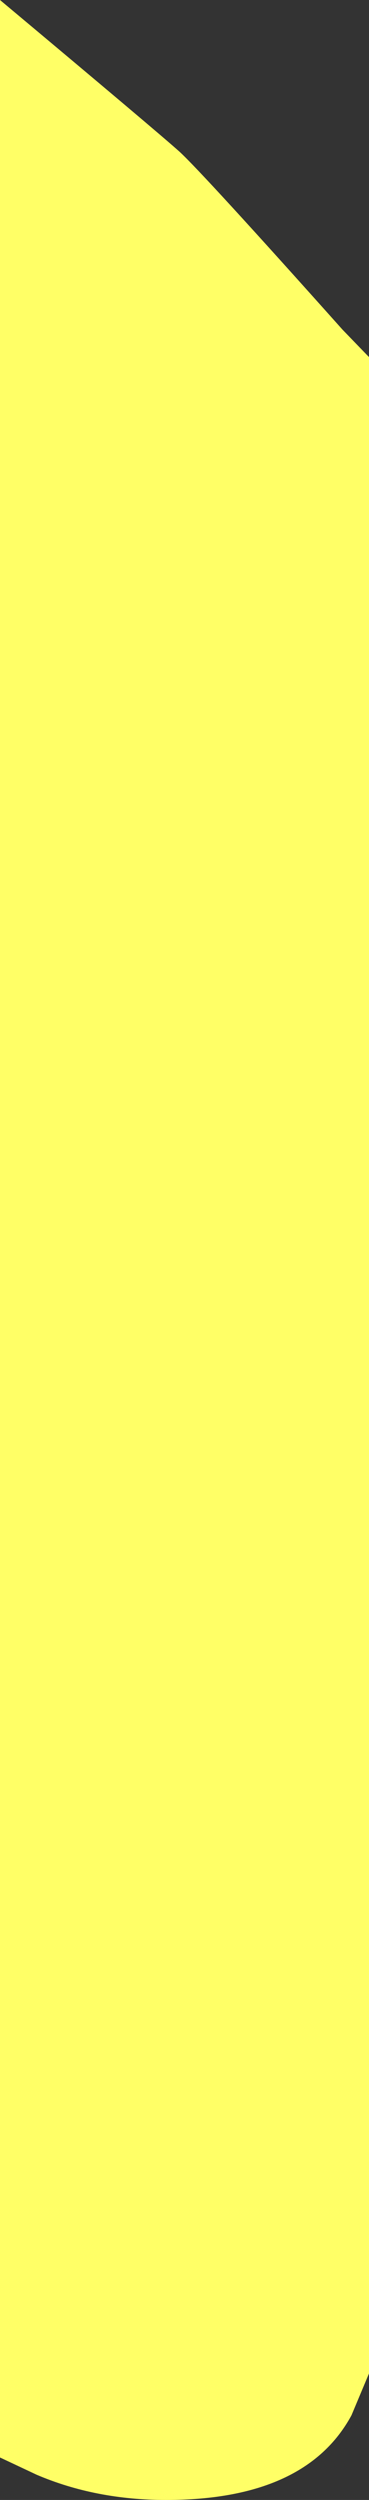 <?xml version="1.0" encoding="UTF-8" standalone="no"?>
<svg xmlns:ffdec="https://www.free-decompiler.com/flash" xmlns:xlink="http://www.w3.org/1999/xlink" ffdec:objectType="frame" height="406.05px" width="60.0px" xmlns="http://www.w3.org/2000/svg">
  <rect width="100%" height="100%" fill="#333333" stroke="none"/>
  <g transform="matrix(1.0, 0.0, 0.0, 1.0, -12.25, -195.45)">
    <use ffdec:characterId="968" height="406.05" transform="matrix(1.0, 0.0, 0.0, 1.0, 12.25, 195.45)" width="60.0" xlink:href="#shape0"/>
  </g>
  <defs>
    <g id="shape0" transform="matrix(1.0, 0.0, 0.0, 1.0, -12.25, -195.45)">
      <path d="M67.95 249.0 L72.25 253.45 72.25 580.95 69.4 587.75 Q61.95 601.5 39.25 601.5 27.8 601.5 18.2 597.4 L12.25 594.6 12.25 195.45 Q37.95 216.95 41.45 220.1 45.3 223.65 67.95 249.0" fill="#ffff66" fill-rule="evenodd" stroke="none"/>
    </g>
  </defs>
</svg>
